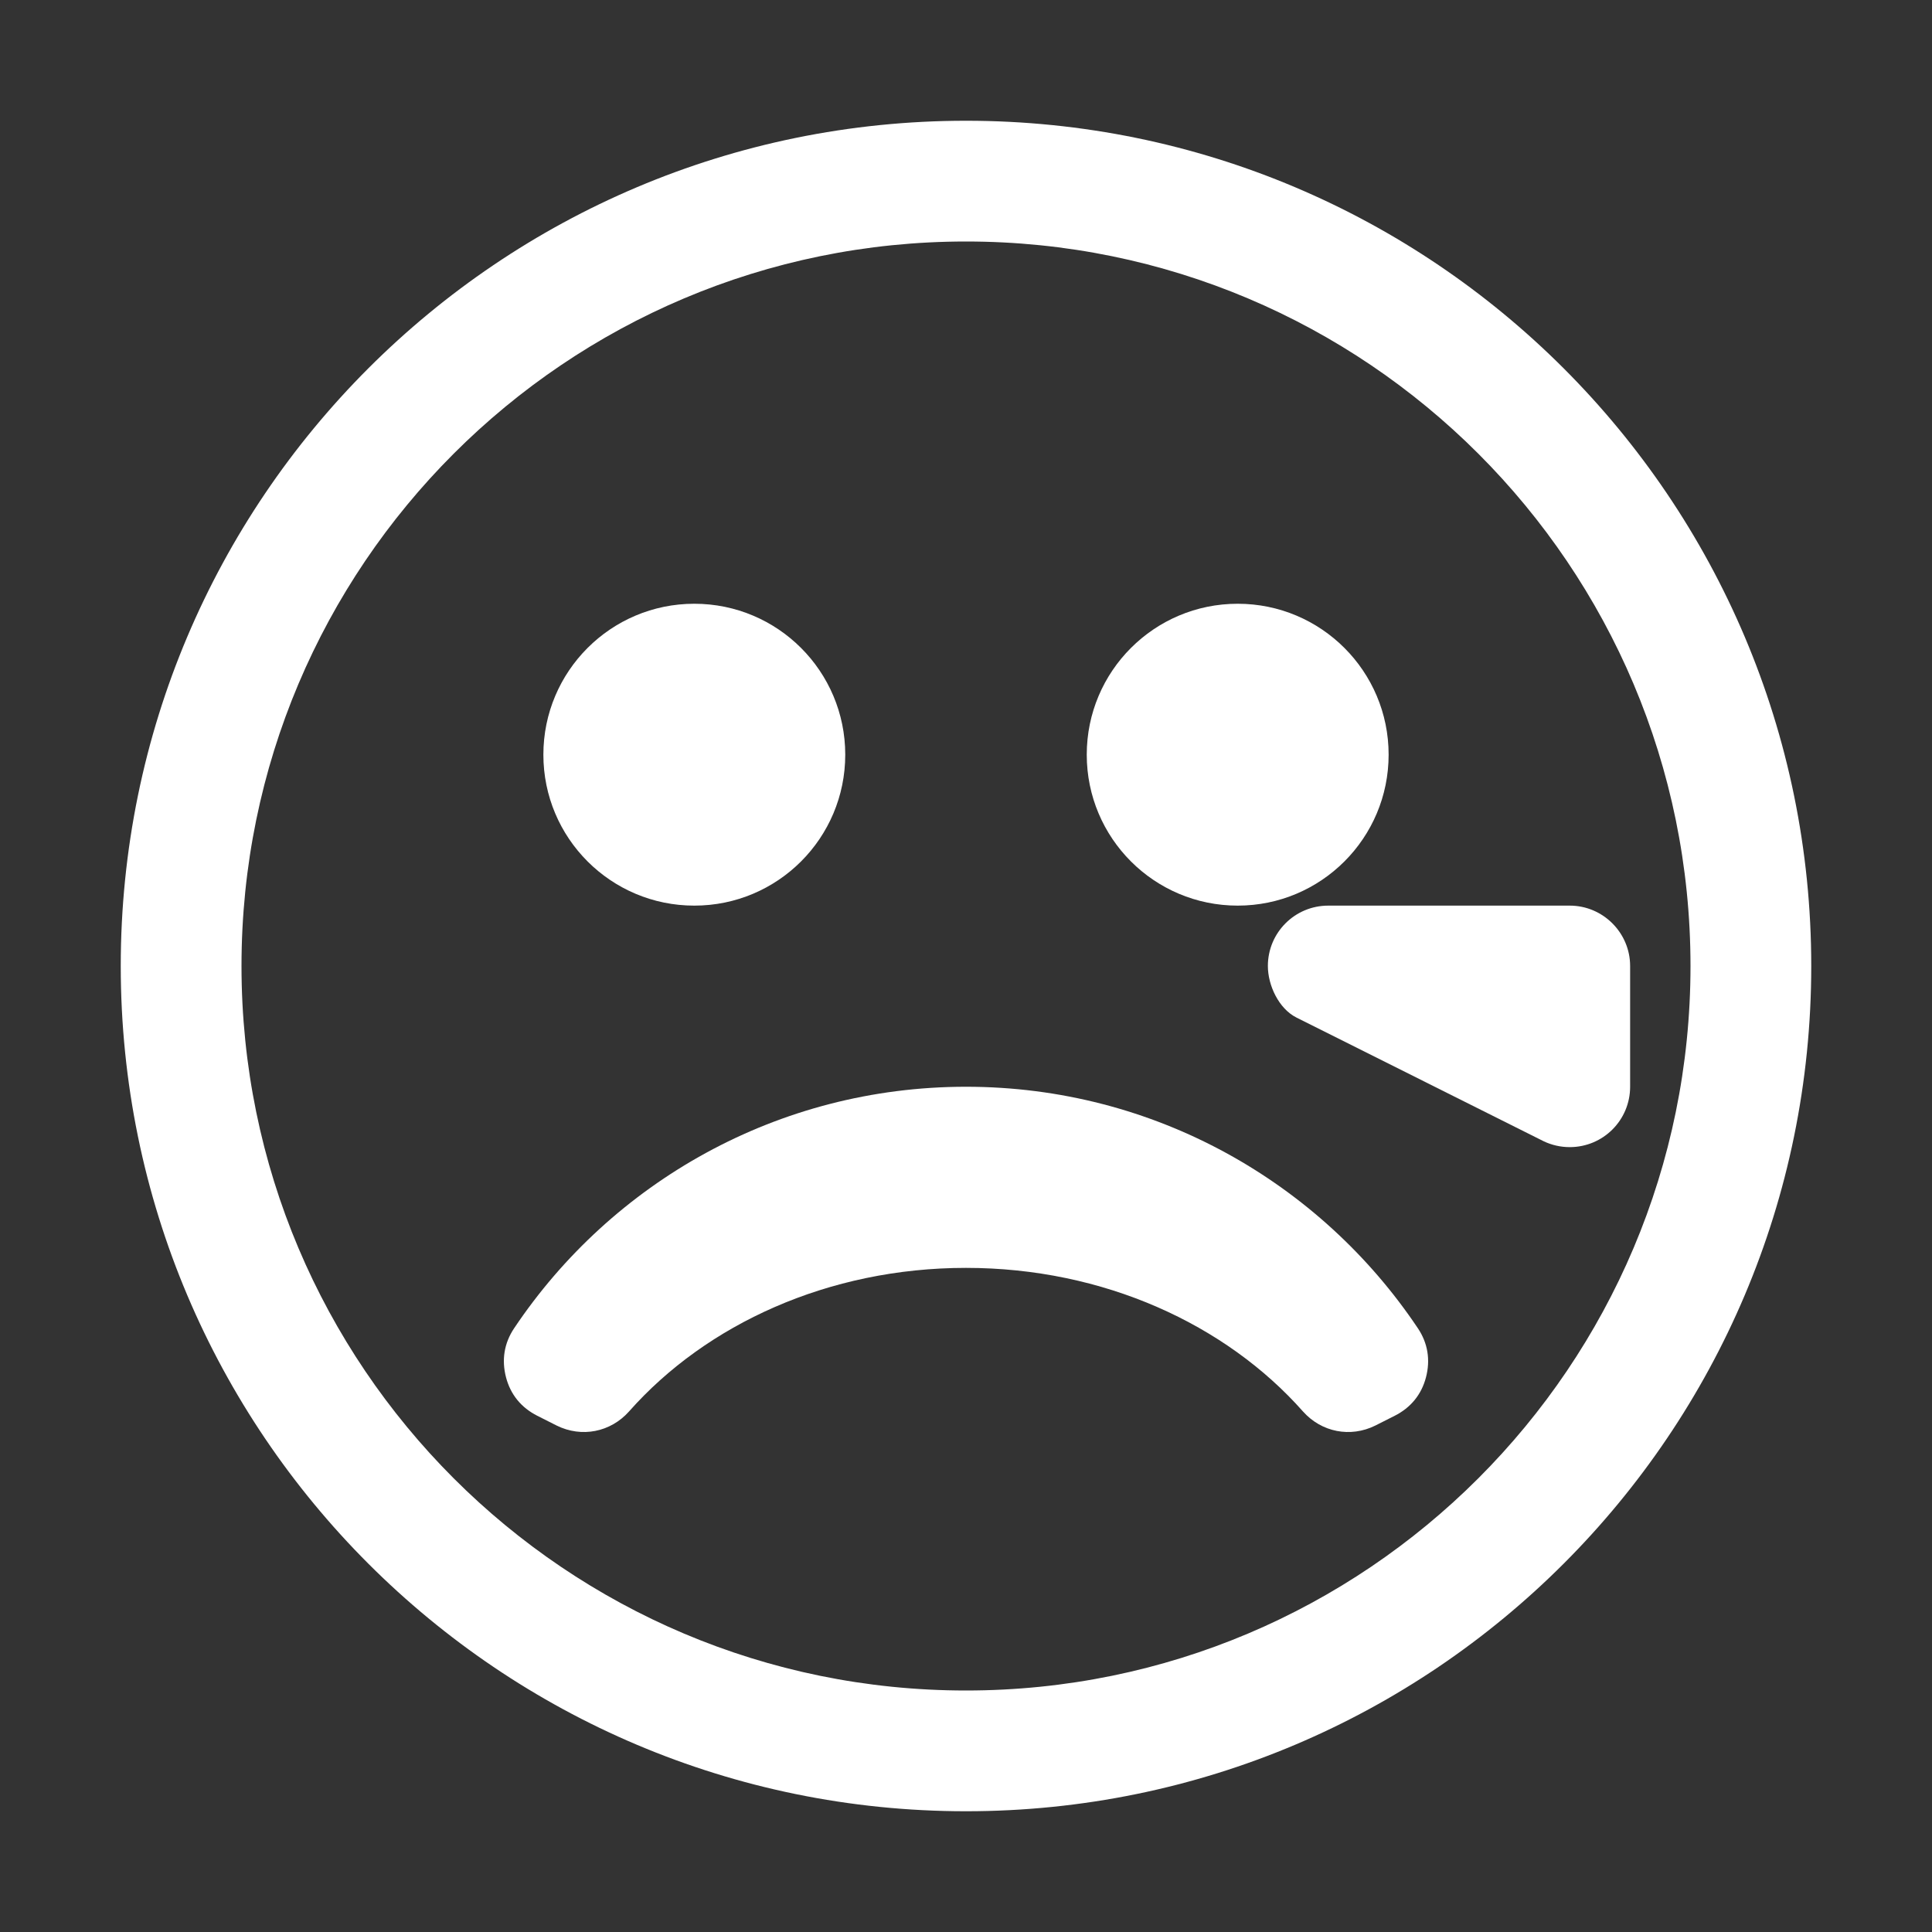 <?xml version="1.0" encoding="UTF-8"?>
<!DOCTYPE svg PUBLIC "-//W3C//DTD SVG 1.1//EN" "http://www.w3.org/Graphics/SVG/1.1/DTD/svg11.dtd">
<svg xmlns="http://www.w3.org/2000/svg" xml:space="preserve" width="1024px" height="1024px" shape-rendering="geometricPrecision" text-rendering="geometricPrecision" image-rendering="optimizeQuality" fill-rule="nonzero" clip-rule="evenodd" viewBox="0 0 10240 10240" xmlns:xlink="http://www.w3.org/1999/xlink">
	<rect x="0" y="0" width="10240" height="10240" fill="#333333" stroke="none"/>
	<title>emoticon_cry icon</title>
	<desc>emoticon_cry icon from the IconExperience.com O-Collection. Copyright by INCORS GmbH (www.incors.com).</desc>
	<path id="curve3" fill="#FFFFFF" d="M7515 7040c-517,-772 -1397,-1280 -2395,-1280 -998,0 -1878,508 -2395,1280 -53,79 -67,168 -43,260 24,92 81,161 166,204l103 52c132,65 285,35 383,-75 409,-462 1057,-761 1786,-761 729,0 1377,299 1786,761 98,110 251,140 383,75l103 -52c85,-43 142,-112 166,-204 24,-92 10,-181 -43,-260z"/>
	<path id="curve2" fill="#FFFFFF" d="M7040 4800c427,0 853,0 1280,0 176,0 320,144 320,320 0,213 0,427 0,640 0,177 -143,320 -320,320 -49,0 -96,-11 -138,-31l-1311 -656c-93,-47 -151,-170 -151,-273 0,-177 143,-320 320,-320z"/>
	<path id="curve1" fill="#FFFFFF" d="M6560 3200c442,0 800,358 800,800 0,442 -358,800 -800,800 -442,0 -800,-358 -800,-800 0,-442 358,-800 800,-800zm-2880 0c442,0 800,358 800,800 0,442 -358,800 -800,800 -442,0 -800,-358 -800,-800 0,-442 358,-800 800,-800z"/>
	<path id="curve0" fill="#FFFFFF" d="M5120 640c2474,0 4480,2006 4480,4480 0,2474 -2006,4480 -4480,4480 -2474,0 -4480,-2006 -4480,-4480 0,-2474 2006,-4480 4480,-4480zm0 640c-2121,0 -3840,1719 -3840,3840 0,2121 1719,3840 3840,3840 2121,0 3840,-1719 3840,-3840 0,-2121 -1719,-3840 -3840,-3840z"/>
</svg>
